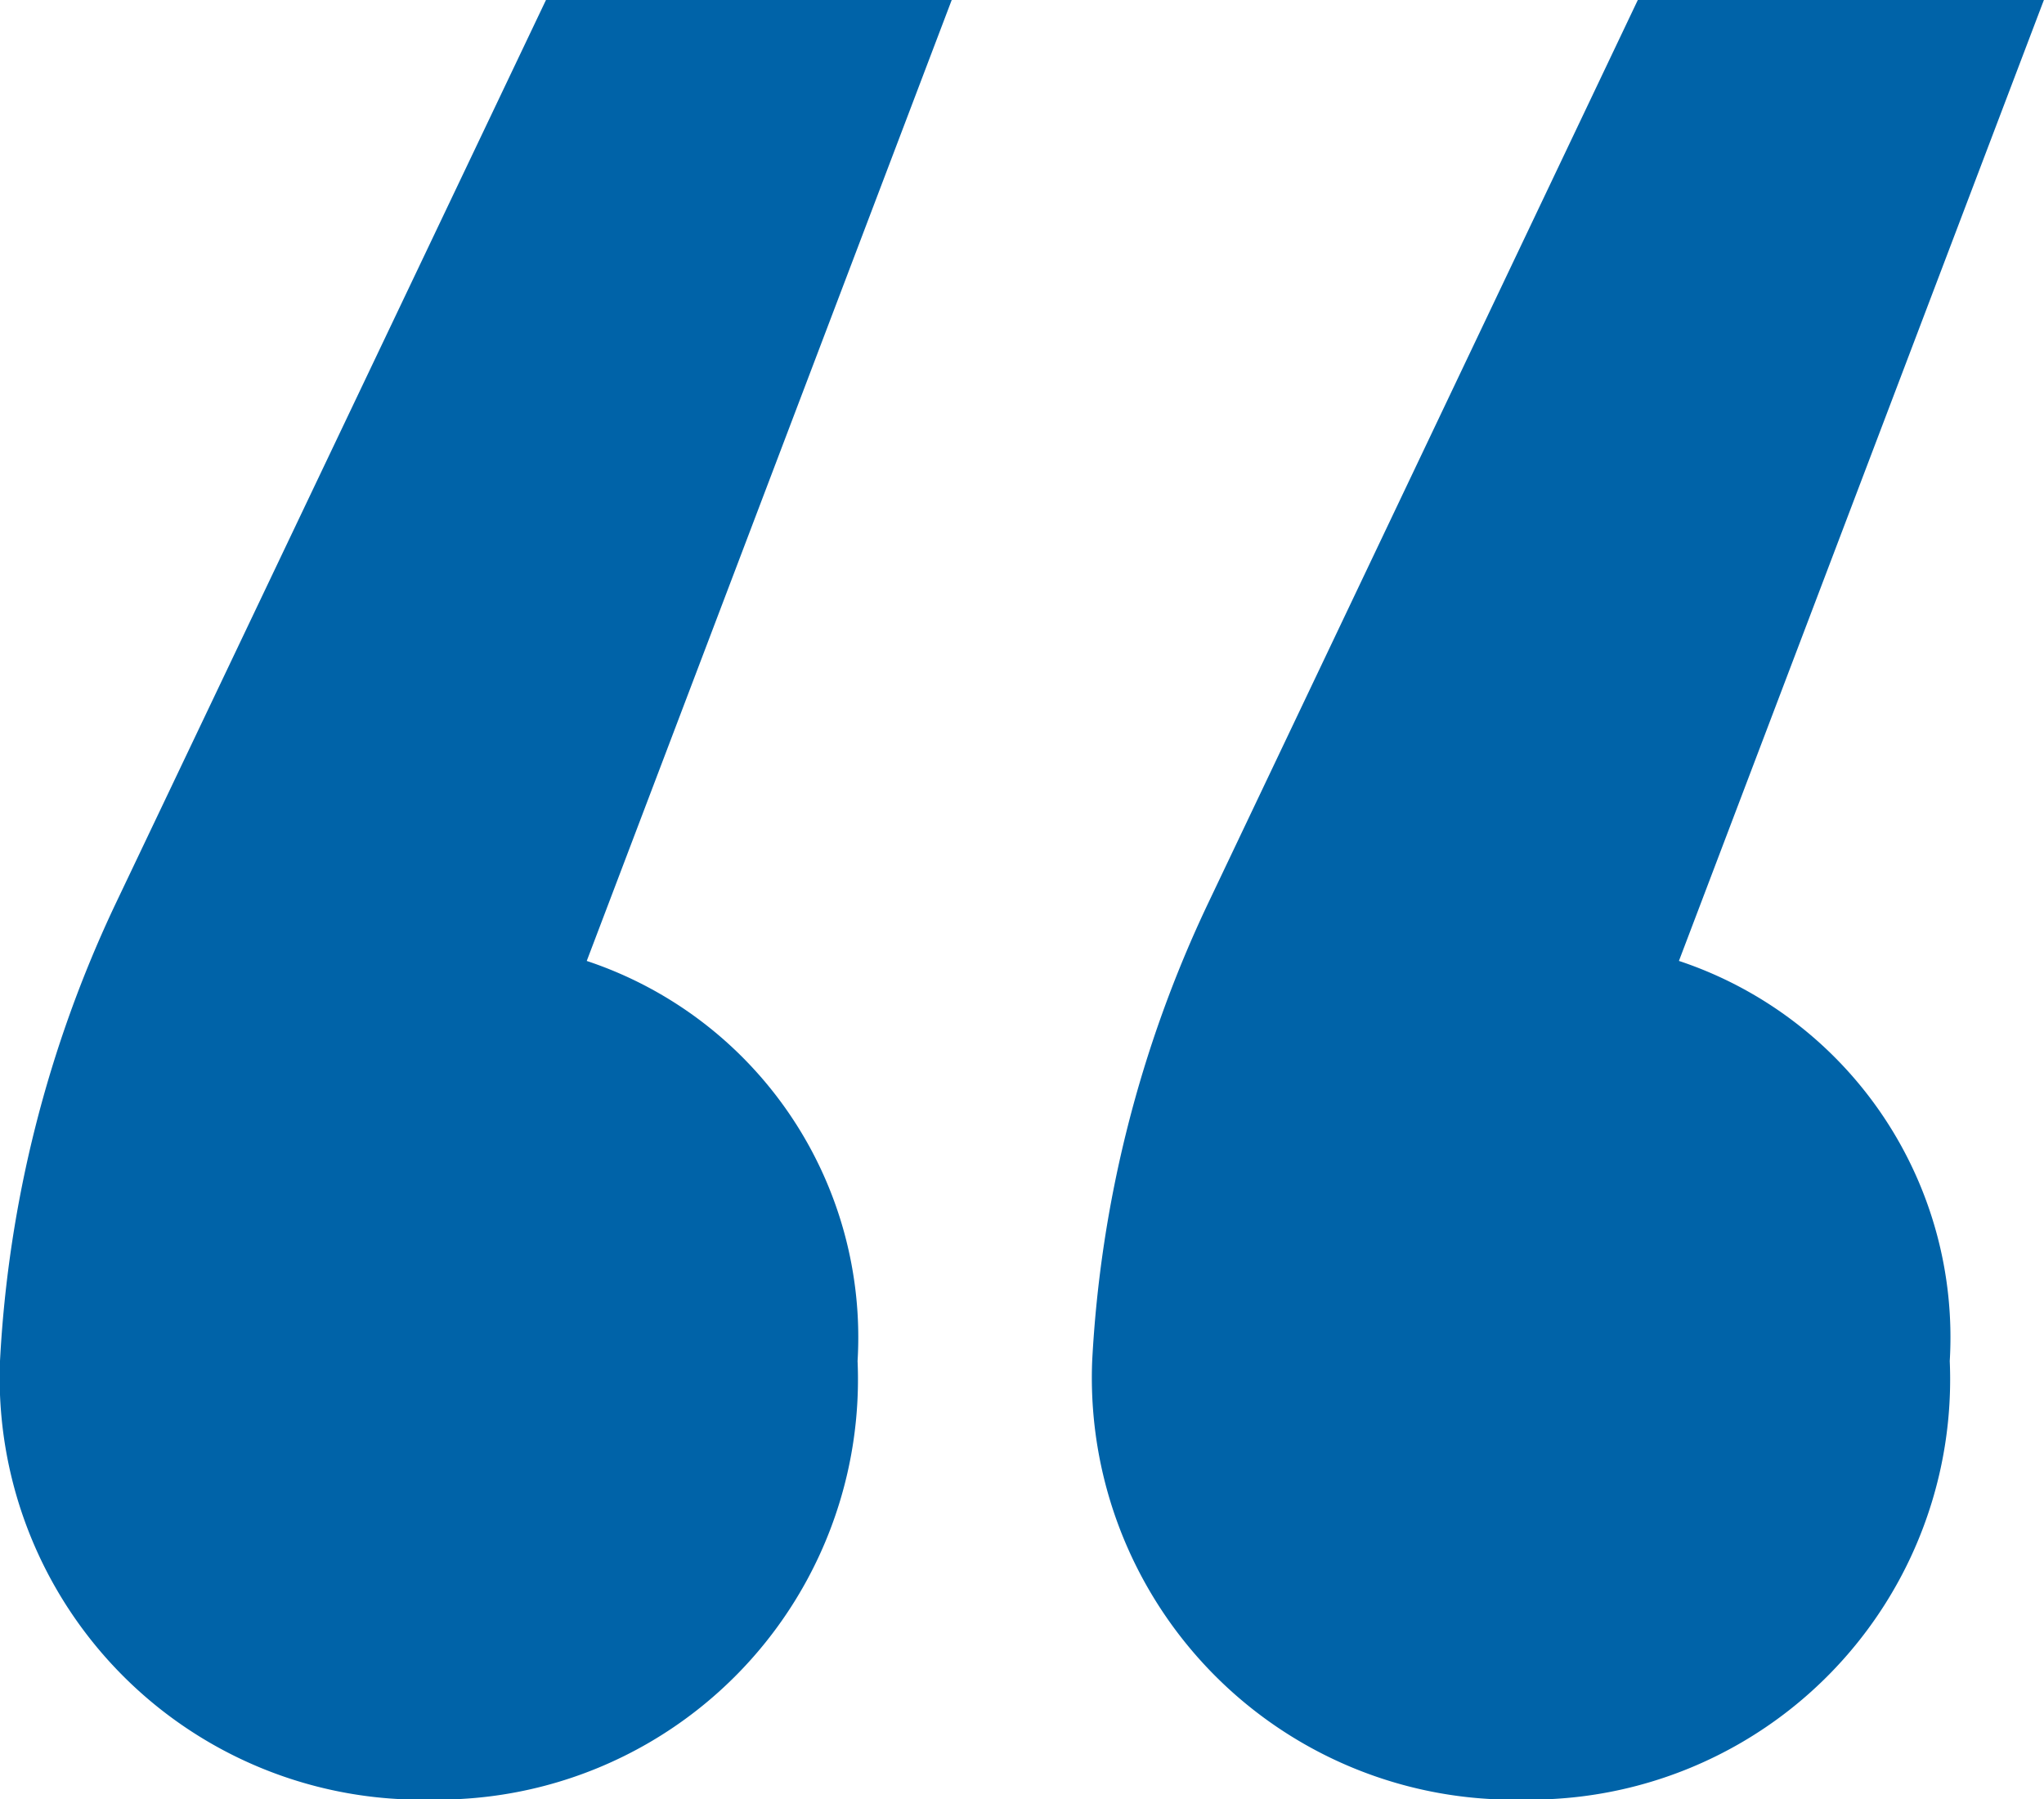 <svg xmlns="http://www.w3.org/2000/svg" width="18" height="15.842" viewBox="0 0 18 15.842">
  <path id="_" data-name="&quot;" d="M9.859-67.223l3.214-8.461H9.5L5.714-67.735A10.7,10.7,0,0,0,4.692-63.7a3.715,3.715,0,0,0,3.8,3.861A3.7,3.7,0,0,0,12.244-63.7,3.492,3.492,0,0,0,9.859-67.223Zm9.618,0,3.214-8.461H19.115l-3.782,7.949A10.7,10.7,0,0,0,14.31-63.7a3.715,3.715,0,0,0,3.8,3.861A3.7,3.7,0,0,0,21.862-63.7,3.492,3.492,0,0,0,19.478-67.223Z" transform="translate(-4.692 75.684)" fill="#0063a8"/>
</svg>
